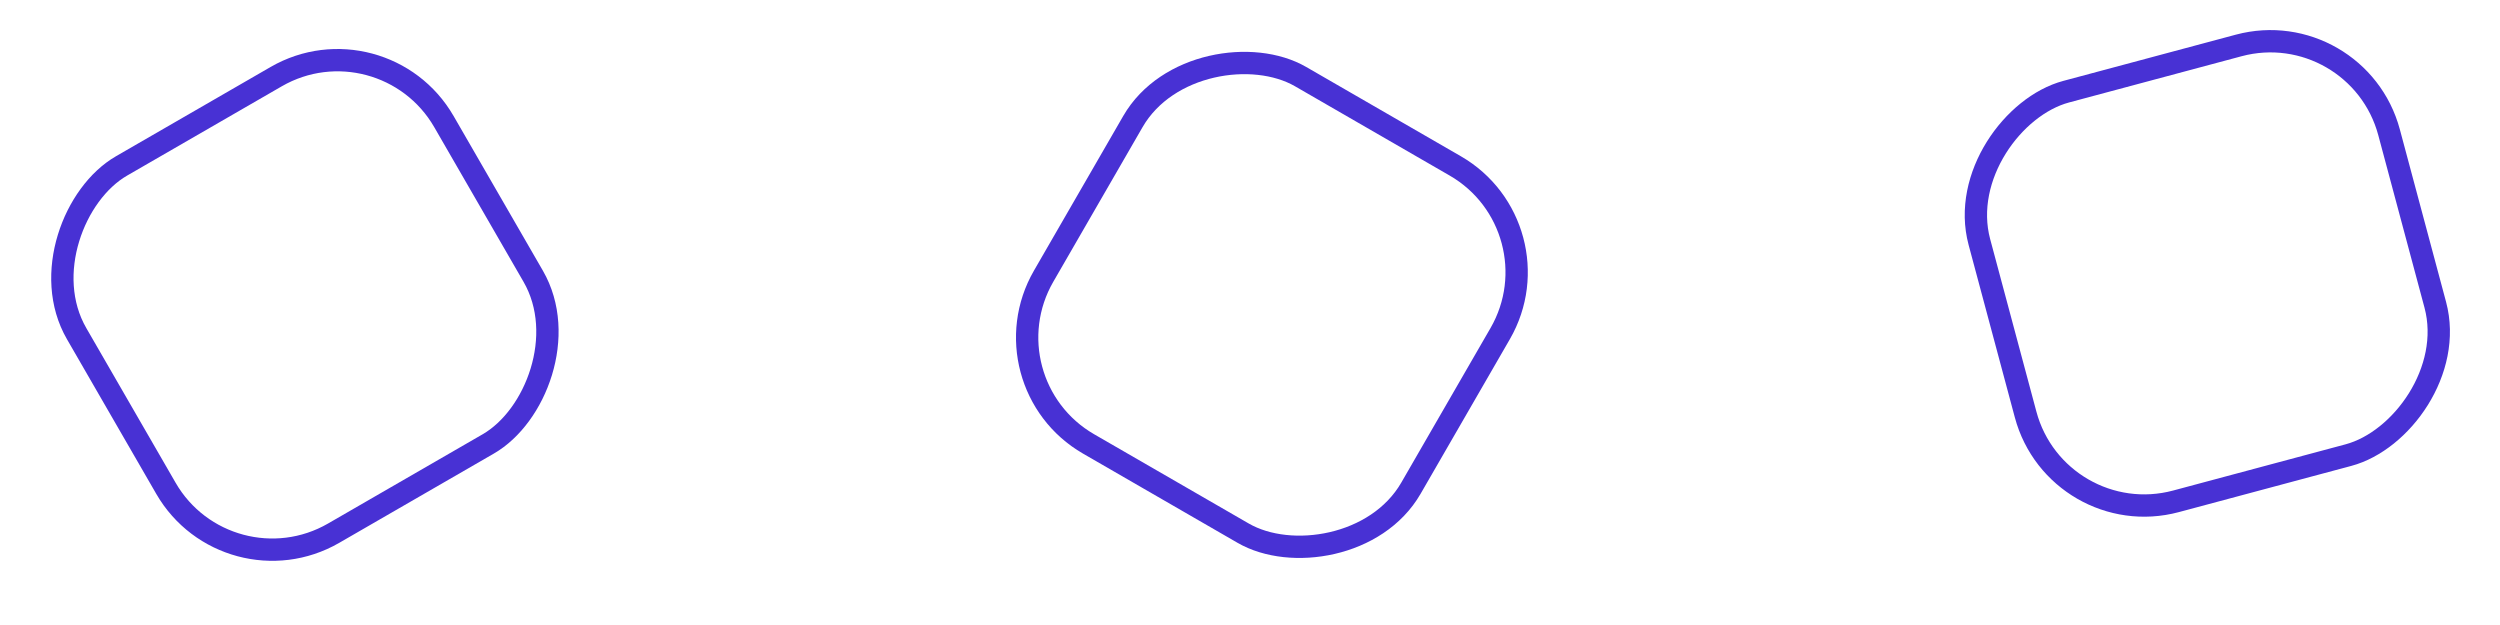 <svg width="112" height="28" viewBox="0 0 112 28" fill="none" xmlns="http://www.w3.org/2000/svg">
<rect x="17.137" y="0.683" width="19" height="19" rx="5.5" transform="rotate(60 17.137 0.683)" stroke="#4831D4"/>
<rect x="44.004" y="17.137" width="19" height="19" rx="5.5" transform="rotate(-60 44.004 17.137)" stroke="#4831D4"/>
<rect x="92.171" y="23.883" width="19" height="19" rx="5.5" transform="rotate(-105 92.171 23.883)" stroke="#4831D4"/>
</svg>
